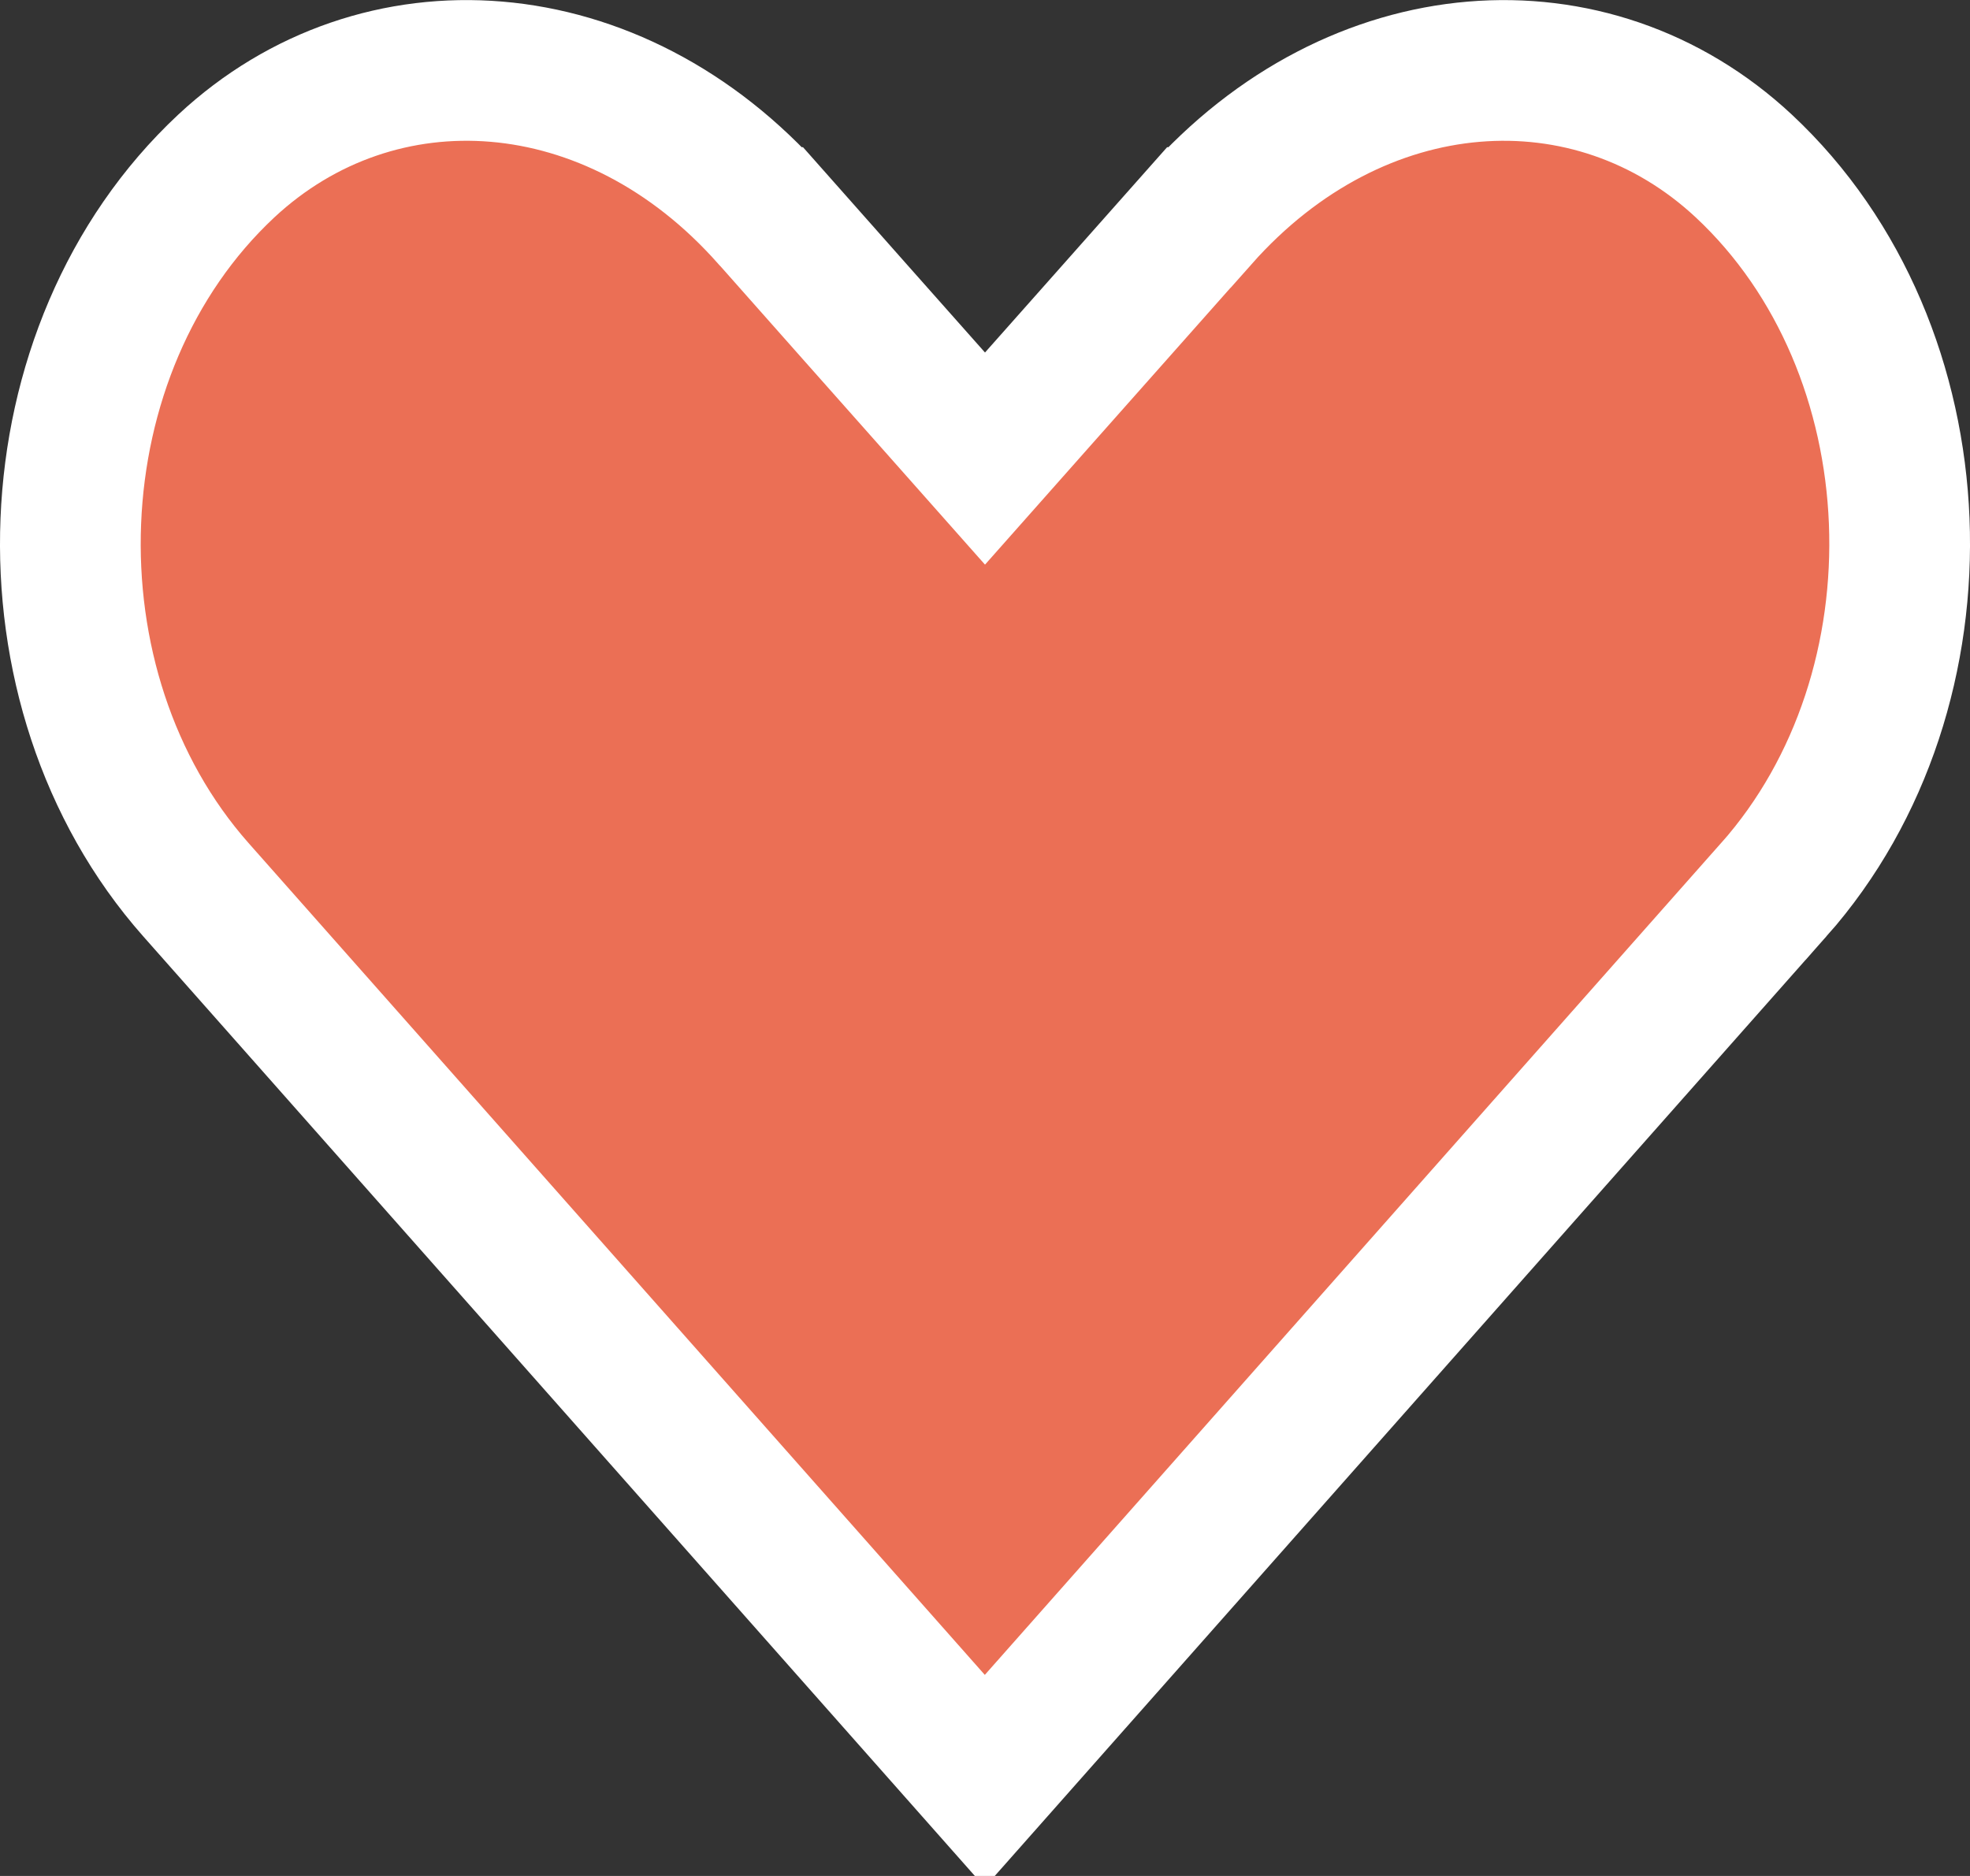 <svg width="21" height="20" viewBox="0 0 21 20" fill="none" xmlns="http://www.w3.org/2000/svg">
<rect x="0" y="0" width="21" height="20" fill="#333333" stroke="none"/>
<path d="M12.779 2.319L12.78 2.319C14.465 0.416 16.97 0.26 18.589 1.77C20.678 3.722 20.81 7.338 18.91 9.484L18.909 9.484L10.498 18.988L2.088 9.485C0.19 7.339 0.323 3.722 2.412 1.77C4.032 0.26 6.54 0.416 8.219 2.317L8.22 2.318L8.221 2.319L8.222 2.319L9.114 3.326L9.939 4.256L10.5 4.889L11.061 4.256L11.886 3.326L12.779 2.319Z" fill="#EB6F55" stroke="white" stroke-width="1.5"/>
</svg>
